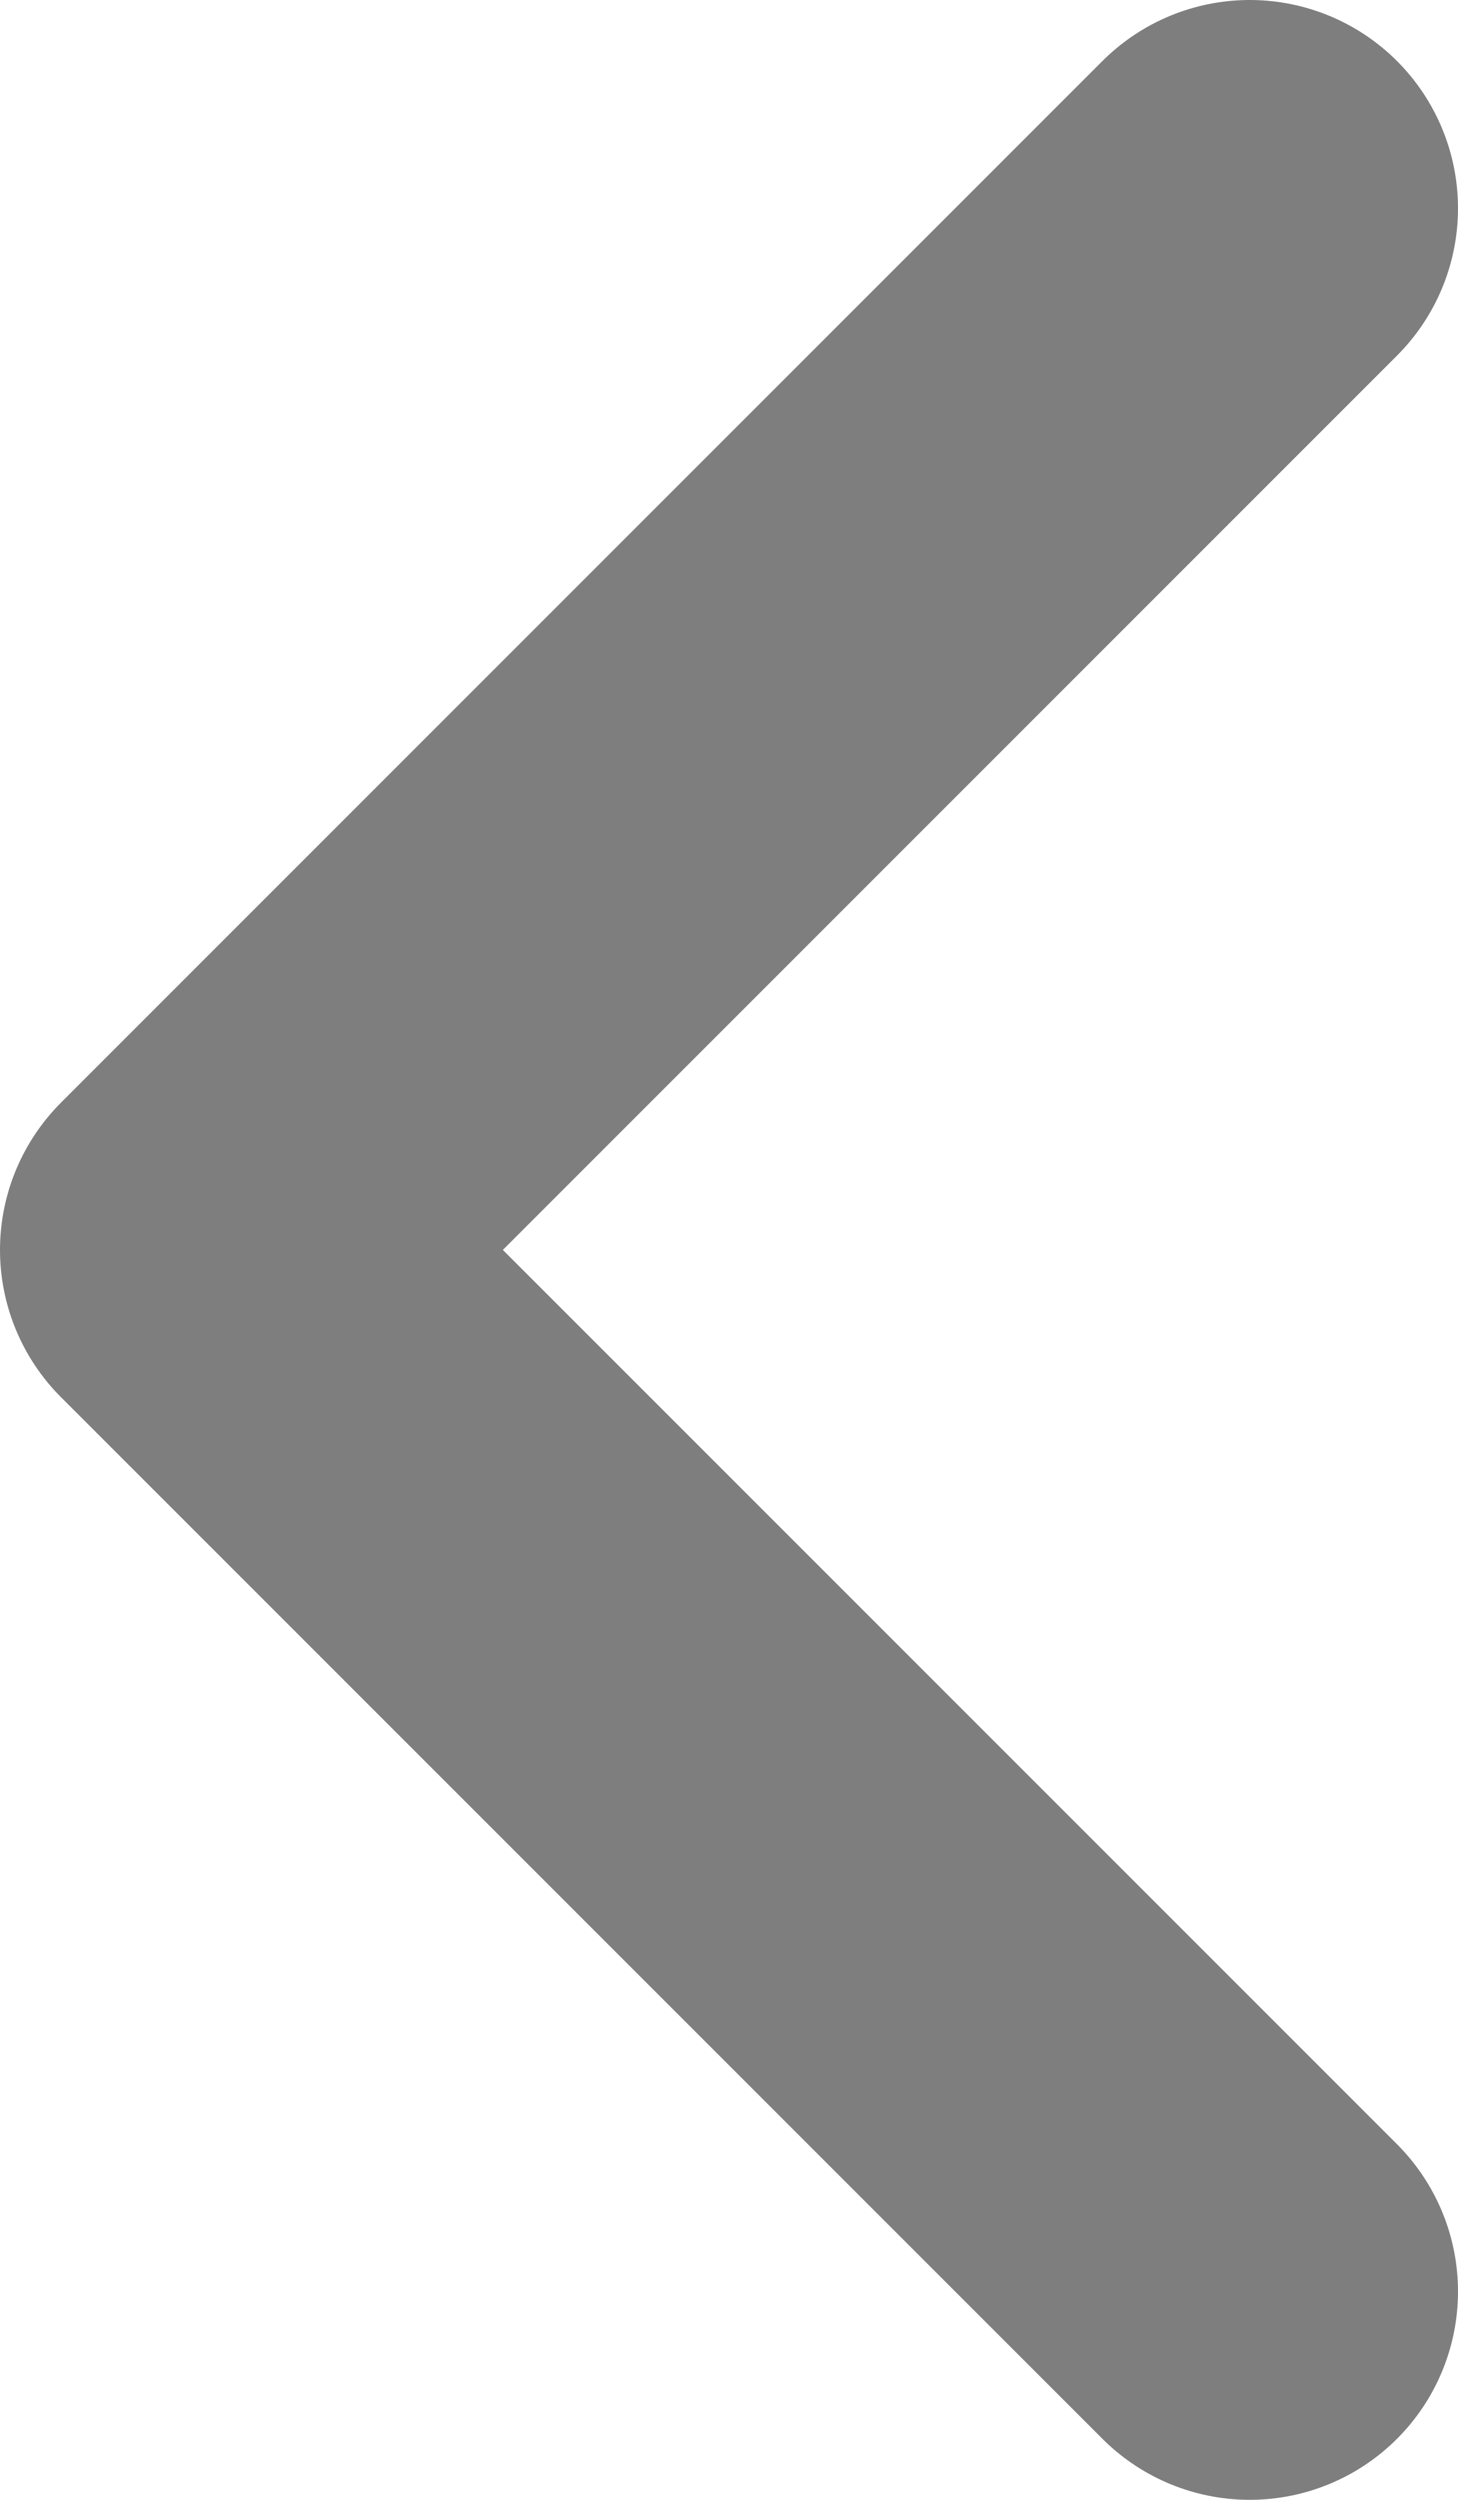 <svg width="7" height="12" viewBox="0 0 7 12" fill="none" xmlns="http://www.w3.org/2000/svg">
<path d="M6 1L1 6L6 11" stroke="#7E7E7E" stroke-width="2" stroke-linecap="round" stroke-linejoin="round"/>
</svg>
